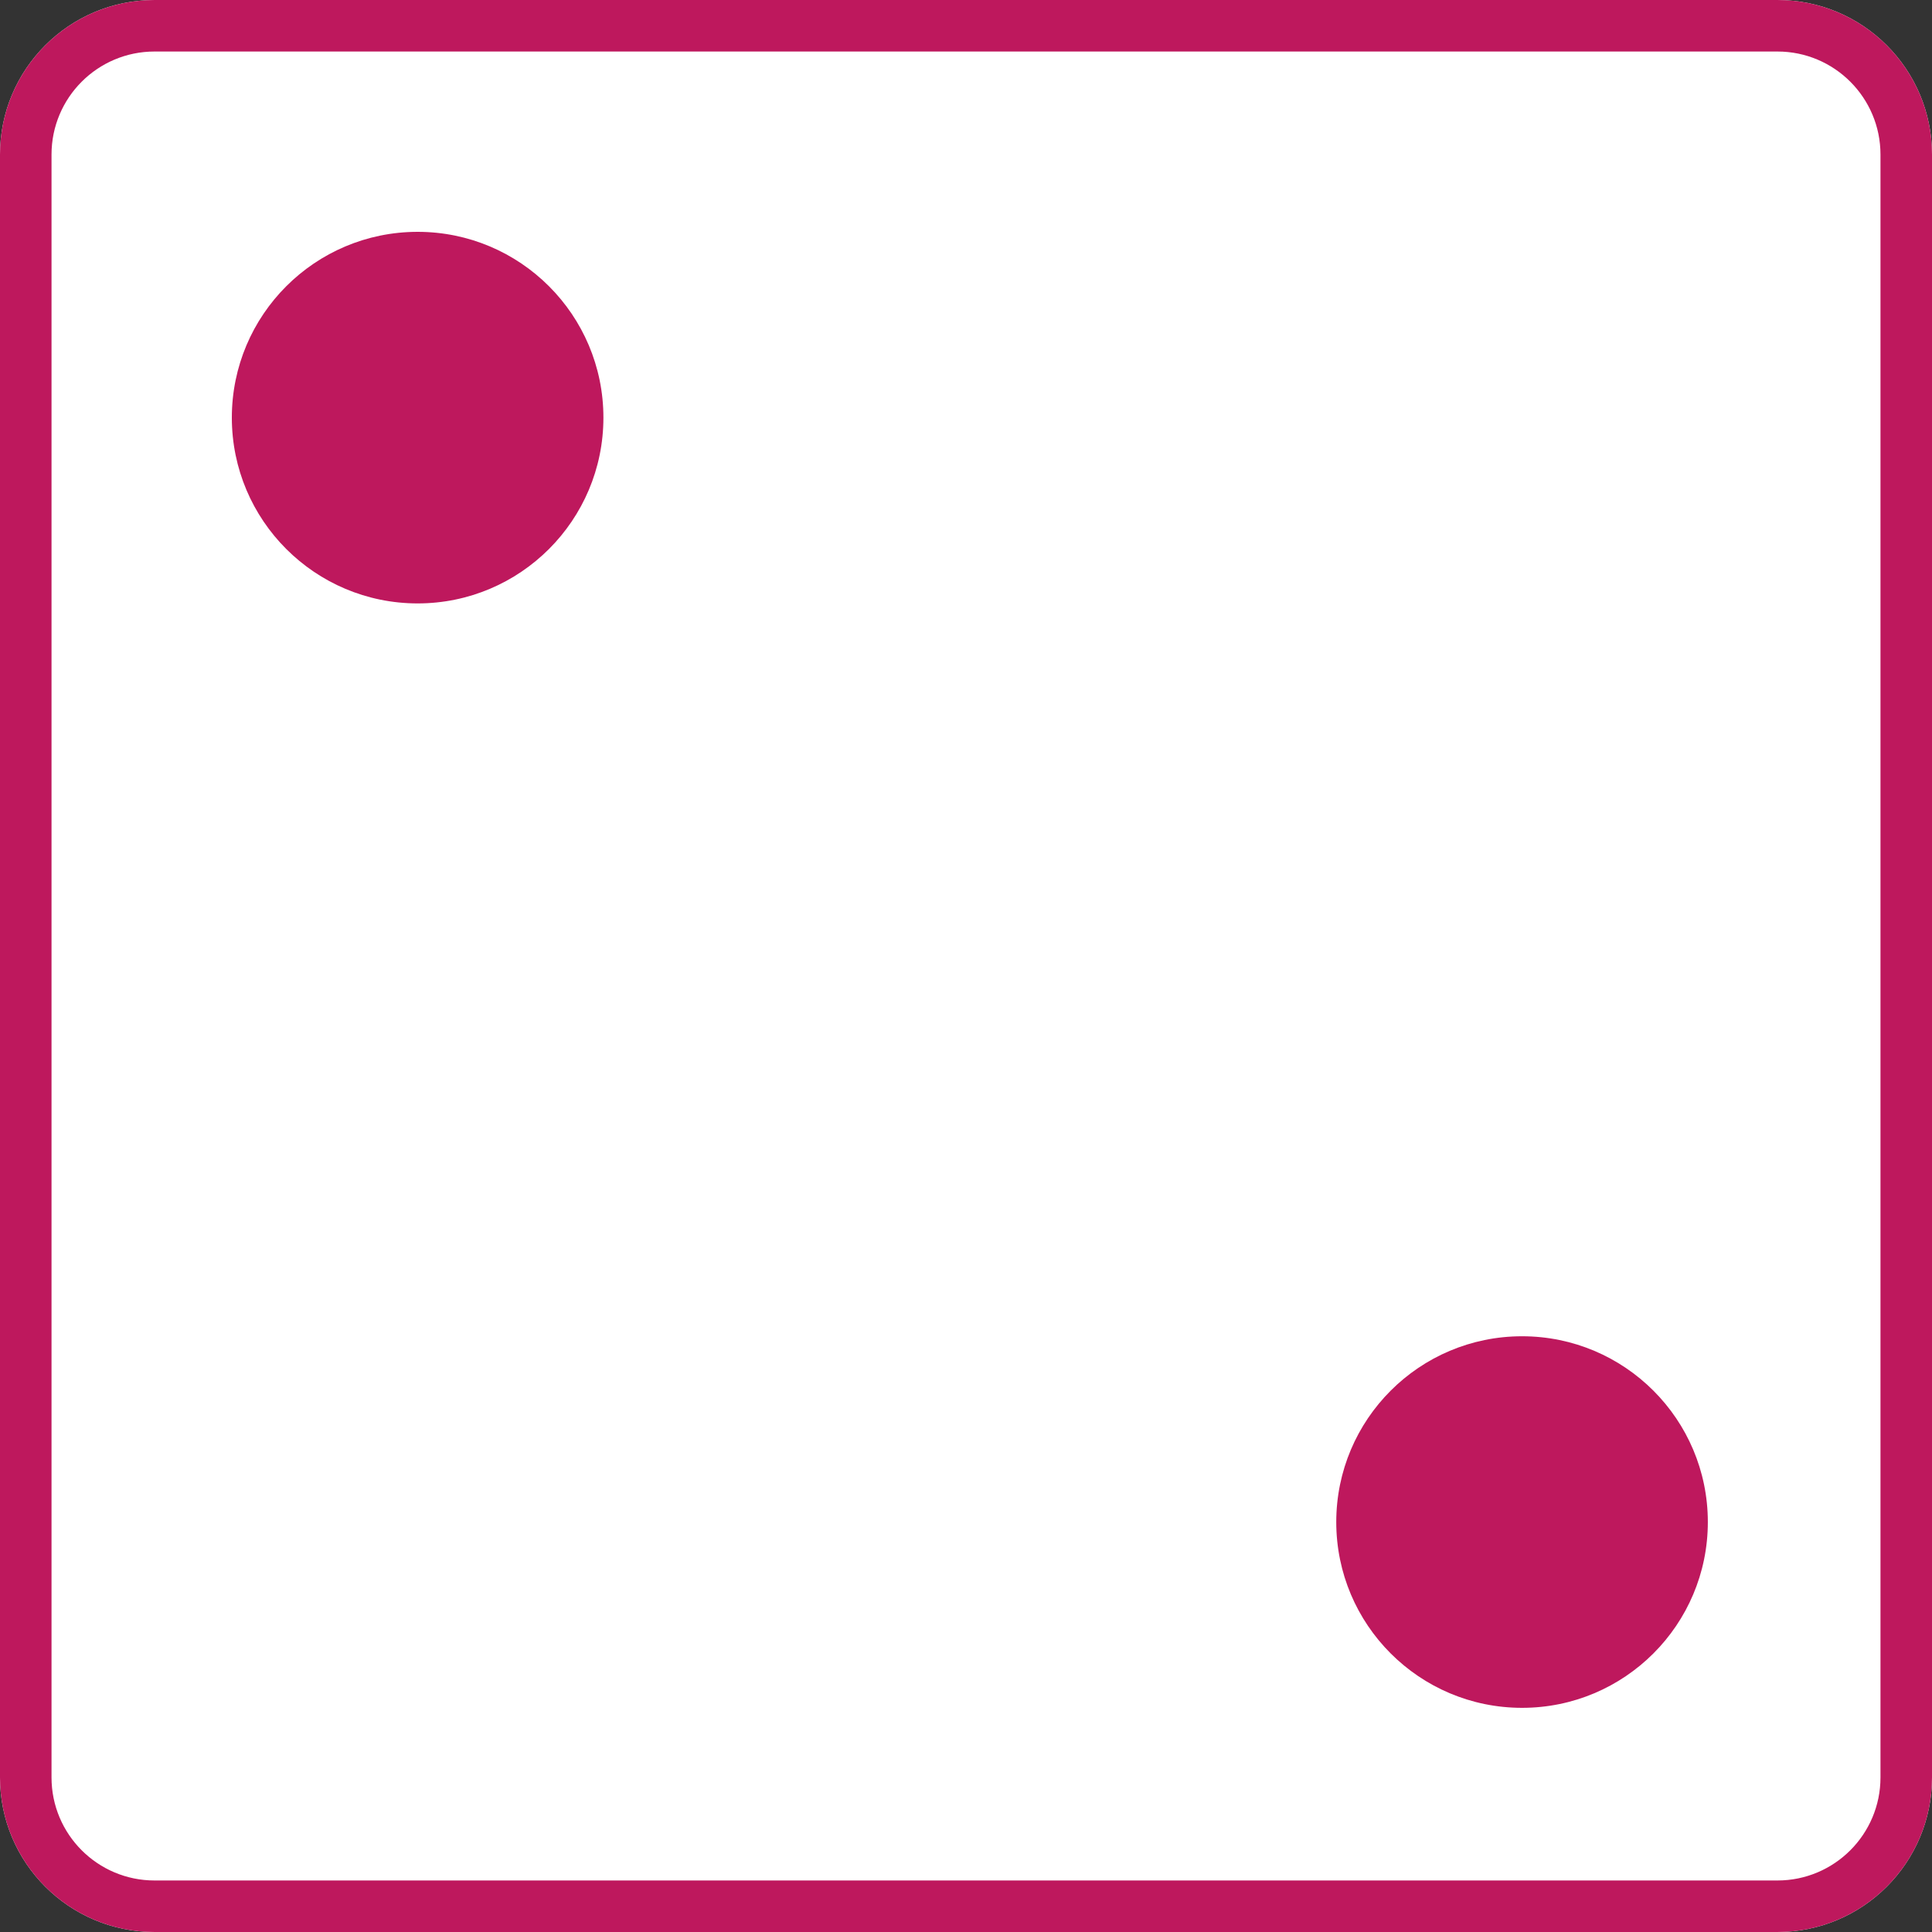 <svg width="150" height="150" viewBox="0 0 150 150" fill="none" xmlns="http://www.w3.org/2000/svg">
<rect x="0" y="0" width="150" height="150" fill="#333333" stroke="none"/>
<path d="M0 12C0 5.373 5.373 0 12 0H138C144.627 0 150 5.373 150 12V138C150 144.627 144.627 150 138 150H12C5.373 150 0 144.627 0 138V12Z" fill="white"/>
<path fill-rule="evenodd" clip-rule="evenodd" d="M138 4H12C7.582 4 4 7.582 4 12V138C4 142.418 7.582 146 12 146H138C142.418 146 146 142.418 146 138V12C146 7.582 142.418 4 138 4ZM12 0C5.373 0 0 5.373 0 12V138C0 144.627 5.373 150 12 150H138C144.627 150 150 144.627 150 138V12C150 5.373 144.627 0 138 0H12Z" fill="#BE185D"/>
<path d="M46.849 32.425C46.849 40.391 40.391 46.849 32.425 46.849C24.458 46.849 18 40.391 18 32.425C18 24.458 24.458 18 32.425 18C40.391 18 46.849 24.458 46.849 32.425Z" fill="#BE185D"/>
<path d="M118.172 103.747C126.138 103.747 132.596 110.205 132.596 118.172C132.596 126.138 126.138 132.596 118.172 132.596C110.205 132.596 103.747 126.138 103.747 118.172C103.747 110.205 110.205 103.747 118.172 103.747Z" fill="#BE185D"/>
</svg>
